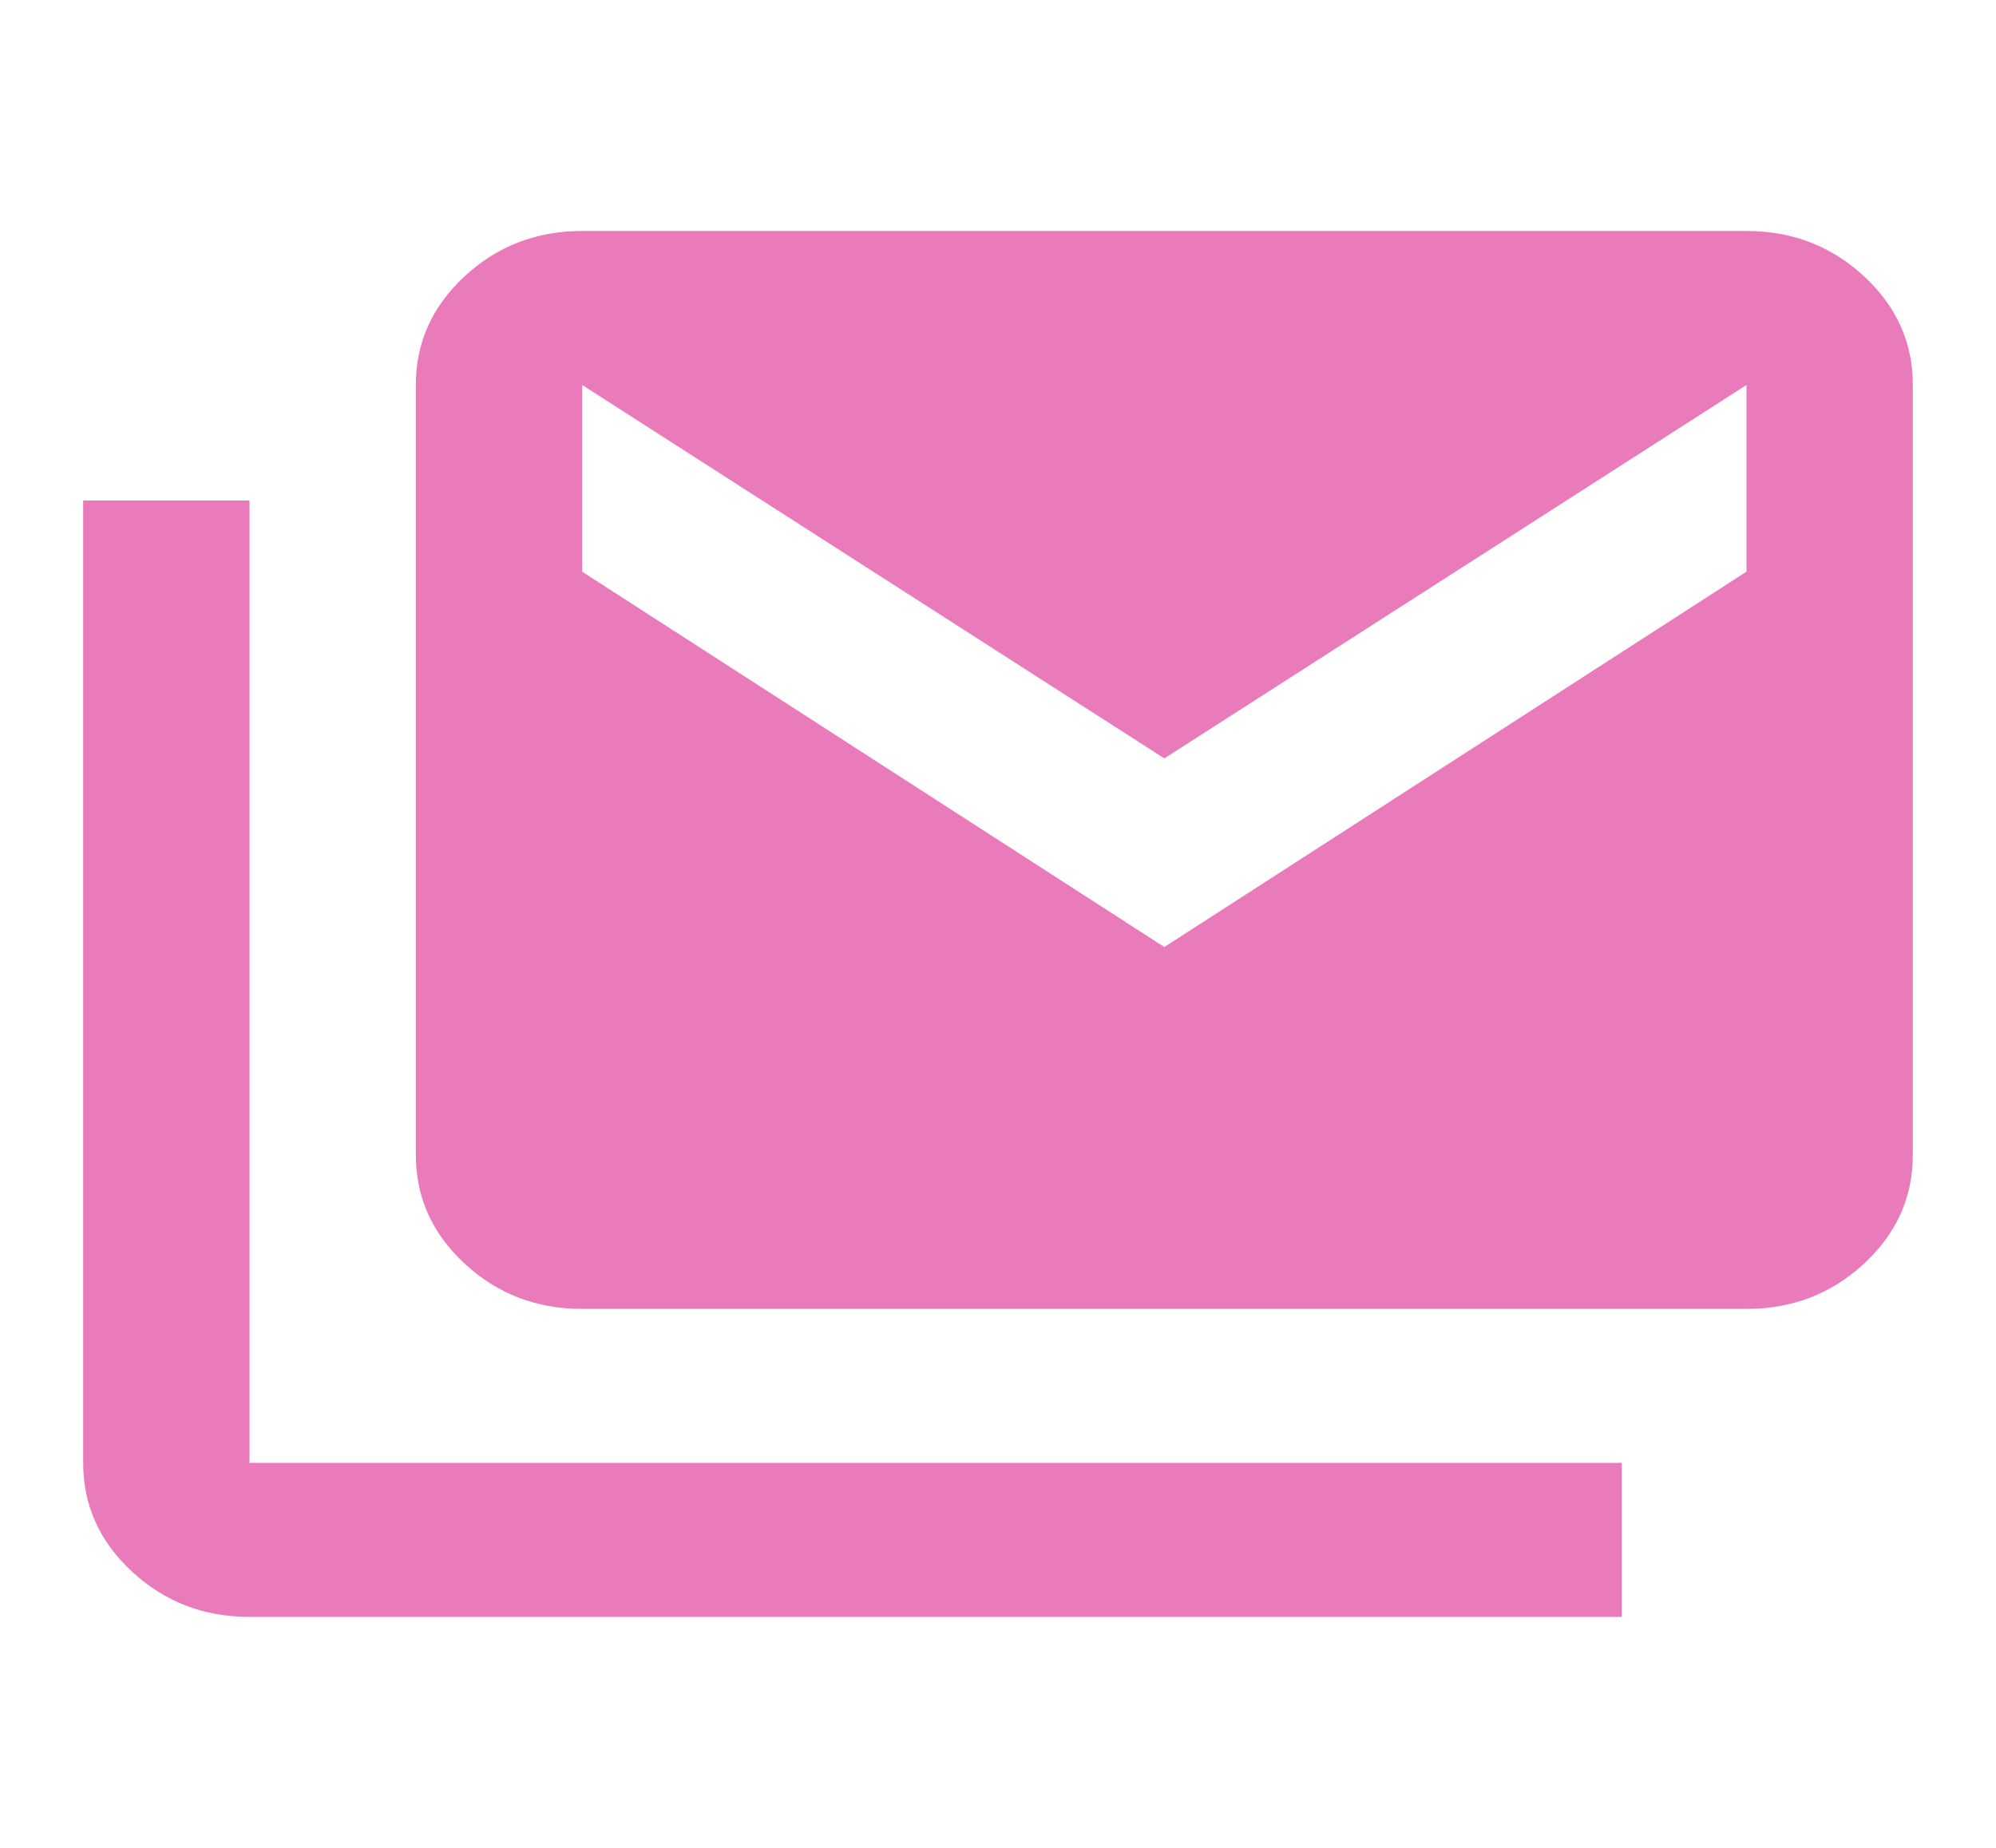<svg width="54" height="50" viewBox="0 0 54 50" fill="none" xmlns="http://www.w3.org/2000/svg">
<mask id="mask0_2358_145" style="mask-type:alpha" maskUnits="userSpaceOnUse" x="0" y="0" width="54" height="50">
<rect width="54" height="50" fill="#D9D9D9"/>
</mask>
<g mask="url(#mask0_2358_145)">
<path d="M6.75 43.75C5.512 43.75 4.453 43.342 3.572 42.526C2.69 41.71 2.25 40.729 2.25 39.583V13.542H6.75V39.583H43.875V43.75H6.75ZM15.75 35.417C14.512 35.417 13.453 35.009 12.572 34.193C11.69 33.377 11.25 32.396 11.25 31.25V10.417C11.25 9.271 11.69 8.29 12.572 7.474C13.453 6.658 14.512 6.25 15.75 6.25H47.25C48.487 6.25 49.547 6.658 50.428 7.474C51.309 8.29 51.75 9.271 51.75 10.417V31.25C51.75 32.396 51.309 33.377 50.428 34.193C49.547 35.009 48.487 35.417 47.25 35.417H15.75ZM31.5 25.625L47.25 15.469V10.417L31.5 20.521L15.75 10.417V15.469L31.5 25.625Z" fill="#EA7BBA"/>
</g>
</svg>

